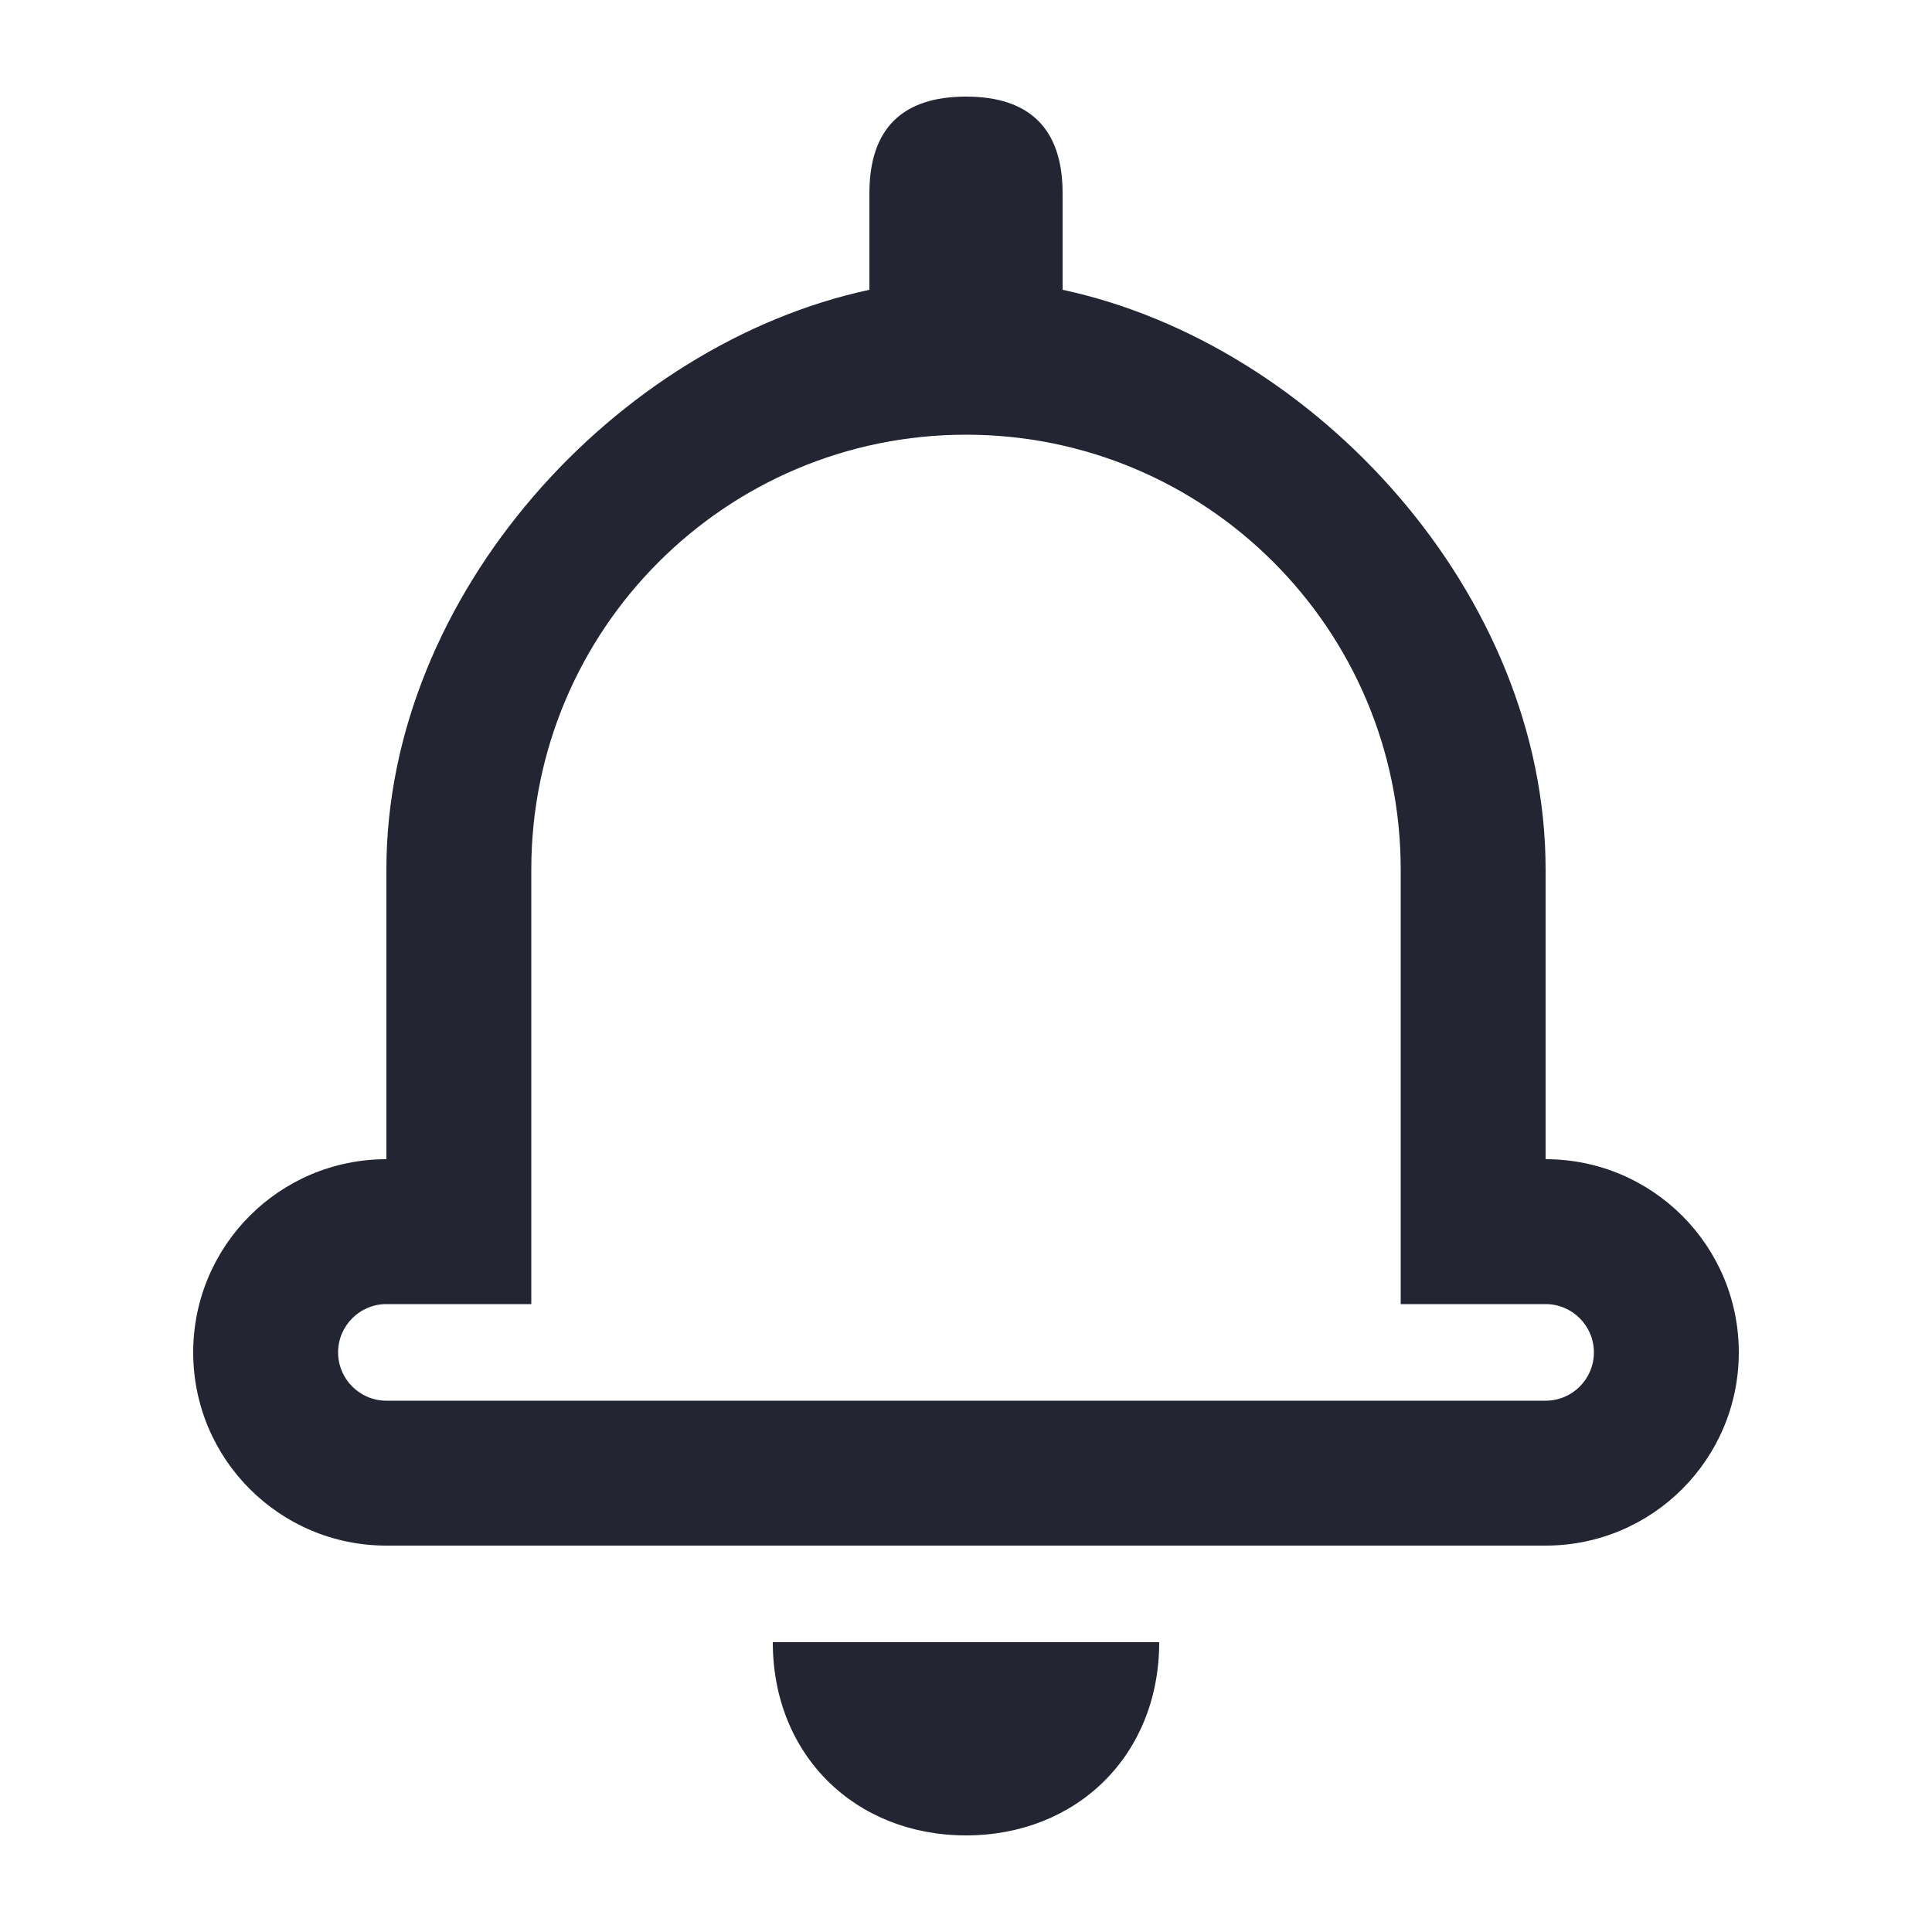 <svg width="20" height="20" viewBox="0 0 20 20" fill="none" xmlns="http://www.w3.org/2000/svg">
<path fill-rule="evenodd" clip-rule="evenodd" d="M4 12V9C4 6.153 6.382 3.561 9 3V2C9 1.329 9.344 1 10 1C10.655 1 11 1.329 11 2V3C13.618 3.56 16 6.153 16 9V12C17.105 12 18 12.895 18 14C18 15.105 17.105 16 16 16H4C2.895 16 2 15.105 2 14C2 12.895 2.895 12 4 12ZM10 19C8.856 19 8 18.172 8 17H12C12 18.172 11.144 19 10 19ZM14.5 13.5V9C14.5 6.515 12.485 4.5 10 4.5C7.515 4.5 5.5 6.515 5.5 9V13.5H4C3.724 13.5 3.5 13.724 3.5 14C3.5 14.276 3.724 14.5 4 14.5H16C16.276 14.5 16.5 14.276 16.5 14C16.5 13.724 16.276 13.5 16 13.5H14.5Z" fill="#232632"/>
</svg>
